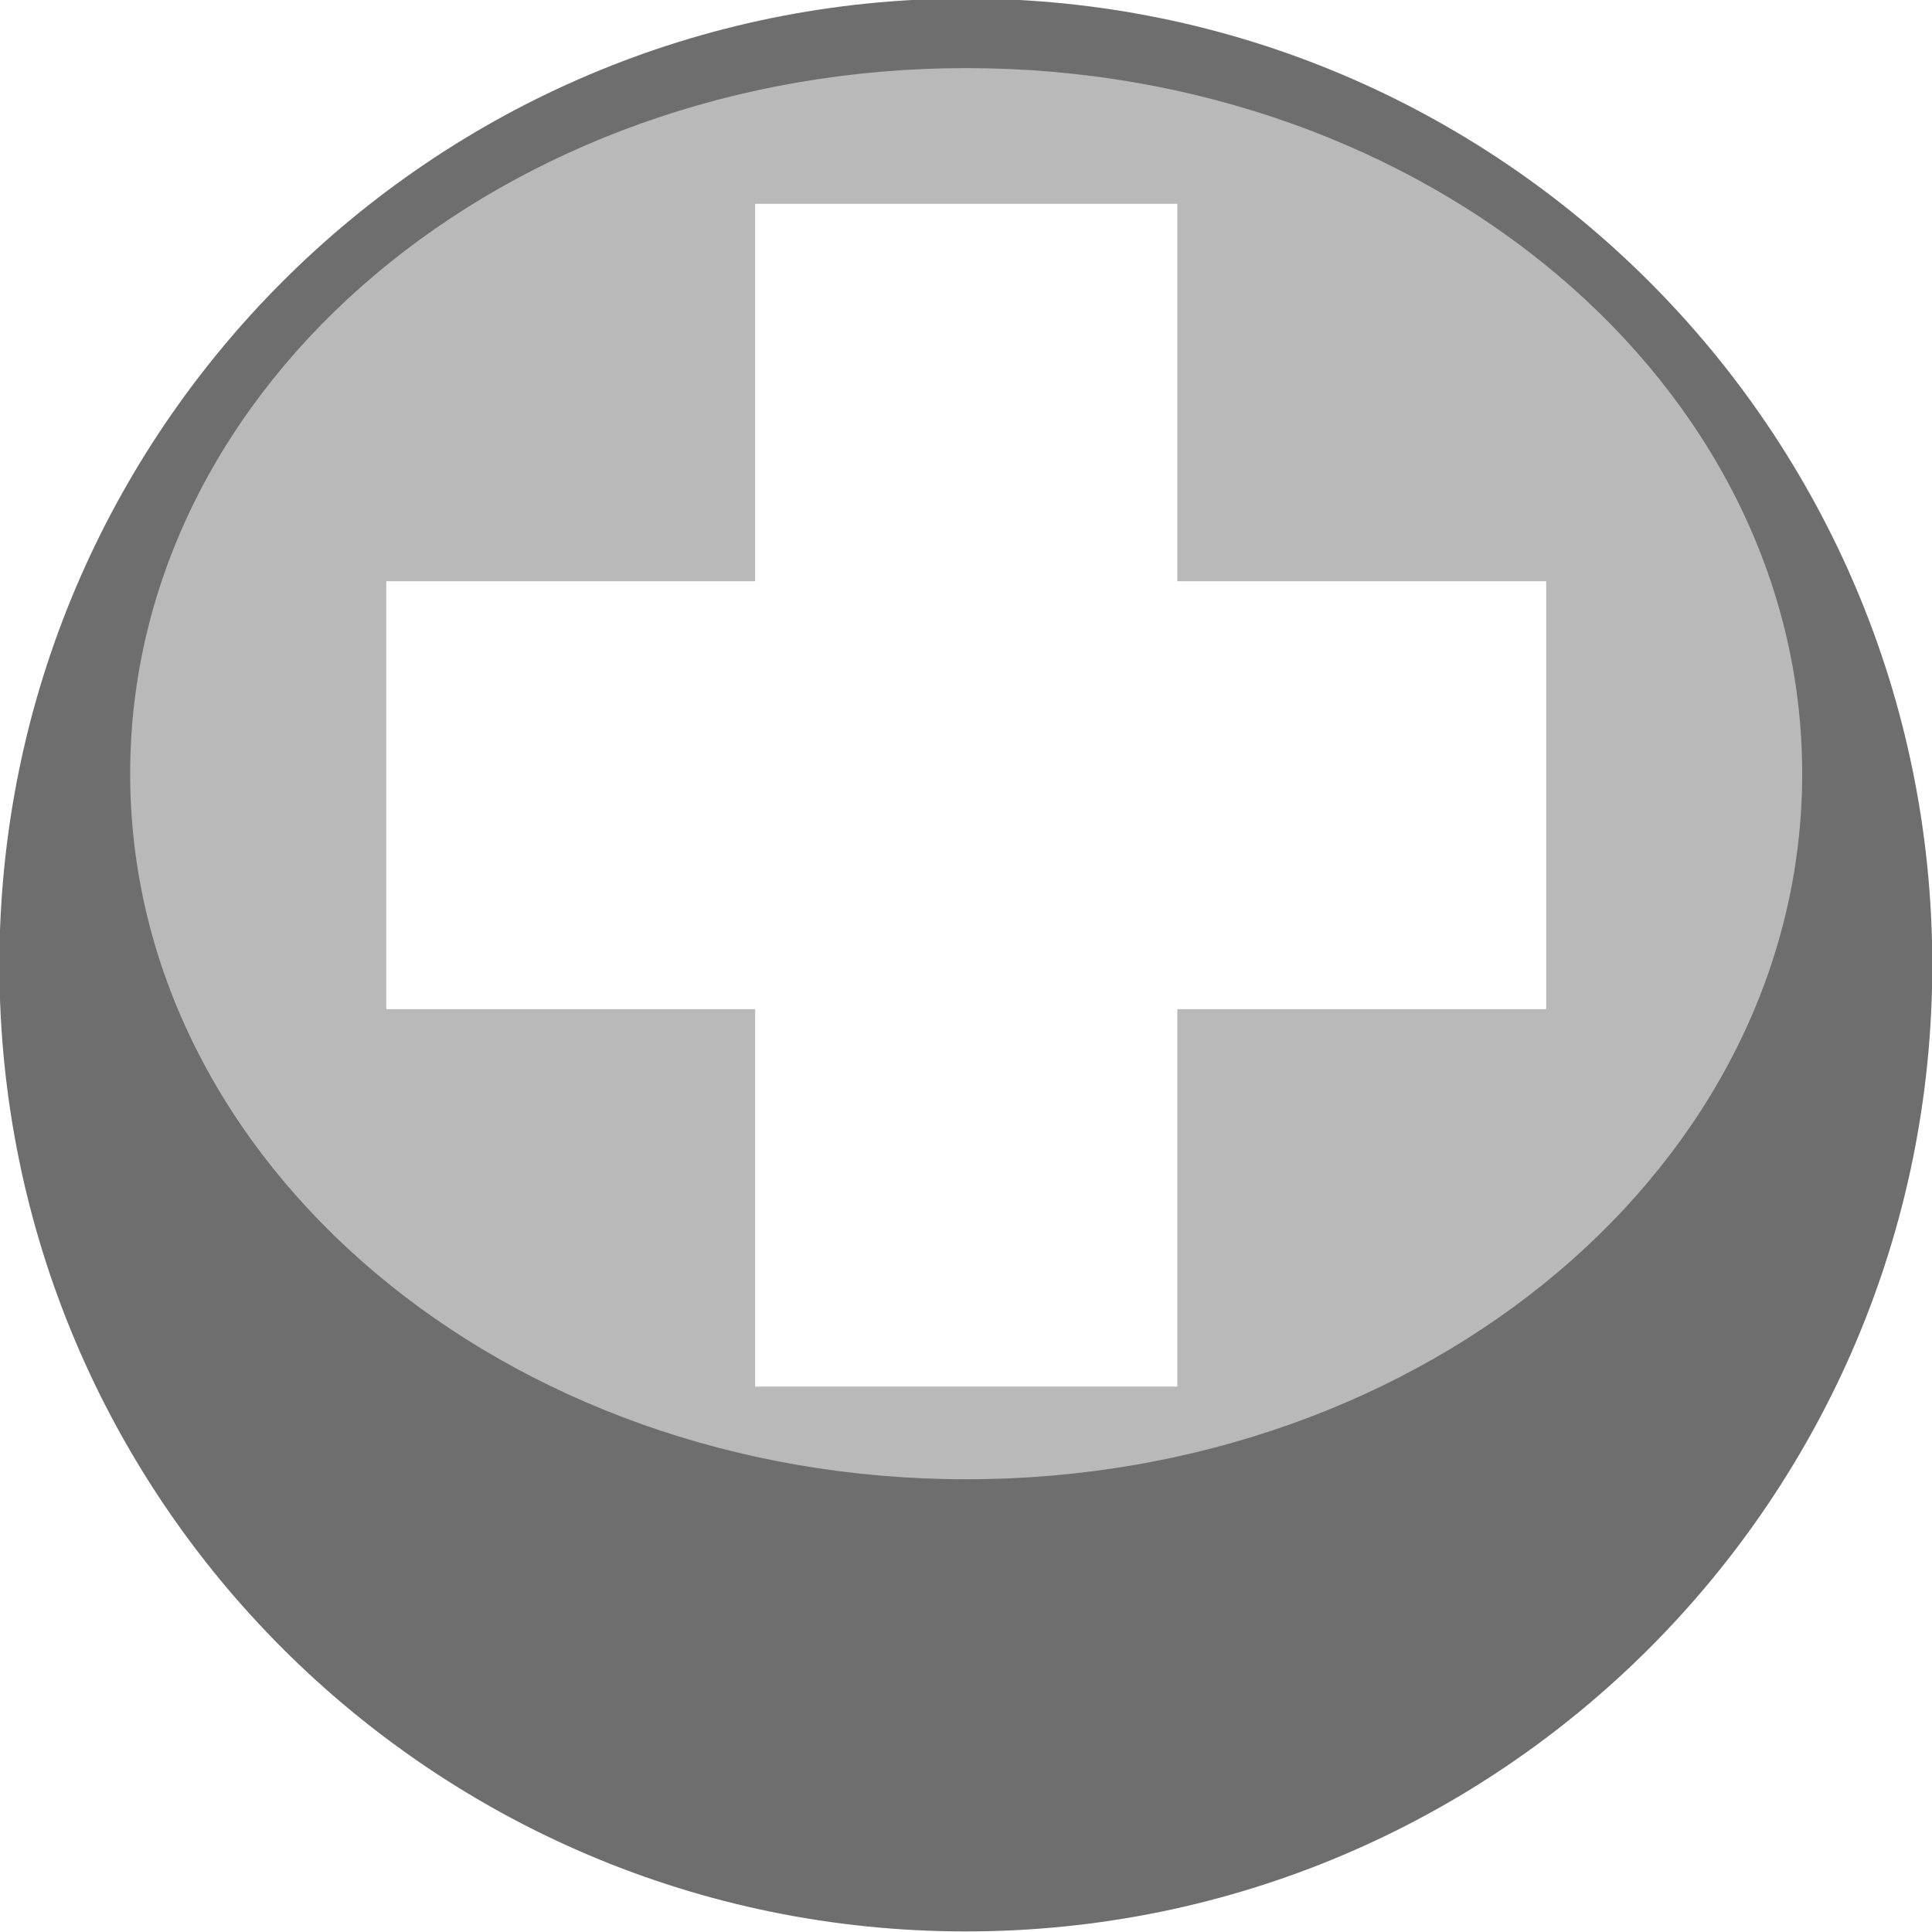 <?xml version="1.0" encoding="UTF-8" standalone="no"?>
<!-- Created with Inkscape (http://www.inkscape.org/) -->

<svg
   xmlns:dc="http://purl.org/dc/elements/1.1/"
   xmlns:cc="http://creativecommons.org/ns#"
   xmlns:rdf="http://www.w3.org/1999/02/22-rdf-syntax-ns#"
   xmlns:svg="http://www.w3.org/2000/svg"
   xmlns="http://www.w3.org/2000/svg"
   xmlns:xlink="http://www.w3.org/1999/xlink"
   xmlns:sodipodi="http://sodipodi.sourceforge.net/DTD/sodipodi-0.dtd"
   xmlns:inkscape="http://www.inkscape.org/namespaces/inkscape"
   width="34"
   height="34"
   id="svg2"
   version="1.1"
   inkscape:version="0.48.4 r9939"
   sodipodi:docname="SOMA-ONMOUSEOVER.svg">
  <defs
     id="defs4">
    <linearGradient
       id="linearGradient3873">
      <stop
         style="stop-color:#000054;stop-opacity:0.051;"
         offset="0"
         id="stop3875" />
      <stop
         style="stop-color:#00004a;stop-opacity:1;"
         offset="1"
         id="stop3877" />
    </linearGradient>
    <radialGradient
       inkscape:collect="always"
       xlink:href="#linearGradient3873-4"
       id="radialGradient3879-1"
       cx="-11.869"
       cy="-87.471"
       fx="-11.869"
       fy="-87.471"
       r="37.628"
       gradientUnits="userSpaceOnUse" />
    <linearGradient
       id="linearGradient3873-4">
      <stop
         style="stop-color:#0000ff;stop-opacity:0;"
         offset="0"
         id="stop3875-5" />
      <stop
         style="stop-color:#00004a;stop-opacity:1;"
         offset="1"
         id="stop3877-9" />
    </linearGradient>
    <filter
       id="filter4100"
       inkscape:label="Darken edges"
       inkscape:menu="Shadows and Glows"
       inkscape:menu-tooltip="Darken the edges with an inner blur"
       color-interpolation-filters="sRGB">
      <feGaussianBlur
         id="feGaussianBlur4102"
         result="result6"
         stdDeviation="1.5" />
      <feComposite
         id="feComposite4104"
         in2="result6"
         operator="atop"
         in="SourceGraphic"
         result="result8" />
      <feComposite
         id="feComposite4106"
         in2="SourceAlpha"
         in="result8"
         operator="atop"
         result="result9" />
    </filter>
  </defs>
  <sodipodi:namedview
     id="base"
     pagecolor="#ffffff"
     bordercolor="#666666"
     borderopacity="1.0"
     inkscape:pageopacity="0.0"
     inkscape:pageshadow="2"
     inkscape:zoom="11.2"
     inkscape:cx="-2.9246946"
     inkscape:cy="21.586896"
     inkscape:document-units="px"
     inkscape:current-layer="layer1"
     showgrid="false"
     inkscape:window-width="1375"
     inkscape:window-height="876"
     inkscape:window-x="65"
     inkscape:window-y="24"
     inkscape:window-maximized="1" />
  <g
     inkscape:label="Camada 1"
     inkscape:groupmode="layer"
     id="layer1"
     transform="translate(0,-1018.362)">
    <path
       sodipodi:type="arc"
       style="fill:#000000;fill-opacity:0.569"
       id="path3103"
       sodipodi:cx="-11.869292"
       sodipodi:cy="-87.47084"
       sodipodi:rx="37.628181"
       sodipodi:ry="37.628181"
       d="m 25.759,-87.471 c 0,20.781 -16.847,37.628 -37.628,37.628 -20.781,0 -37.628,-16.847 -37.628,-37.628 0,-20.781 16.847,-37.628 37.628,-37.628 20.781,0 37.628,16.847 37.628,37.628 z"
       transform="matrix(0.452,0,0,0.452,22.362,1074.881)" />
    <path
       sodipodi:type="arc"
       style="fill:#ffffff;fill-opacity:0.518"
       id="path3103-1"
       sodipodi:cx="-11.869292"
       sodipodi:cy="-87.47084"
       sodipodi:rx="37.628181"
       sodipodi:ry="37.628181"
       d="m 25.759,-87.471 c 0,20.781 -16.847,37.628 -37.628,37.628 -20.781,0 -37.628,-16.847 -37.628,-37.628 0,-20.781 16.847,-37.628 37.628,-37.628 20.781,0 37.628,16.847 37.628,37.628 z"
       transform="matrix(0.391,0,0,0.33,21.644,1060.843)" />
    <path
       style="fill:#ffffff;fill-opacity:1;filter:url(#filter4100)"
       d="m 13.549,1021.368 0,5.904 -5.875,0 0,6.694 5.875,0 0,5.904 6.723,0 0,-5.904 5.875,0 0,-6.694 -5.875,0 0,-5.904 -6.723,0 z"
       id="rect3917"
       inkscape:connector-curvature="0"
       transform="matrix(1.105,0,0,1.125,-1.682,-127.09)" />
  </g>
</svg>
